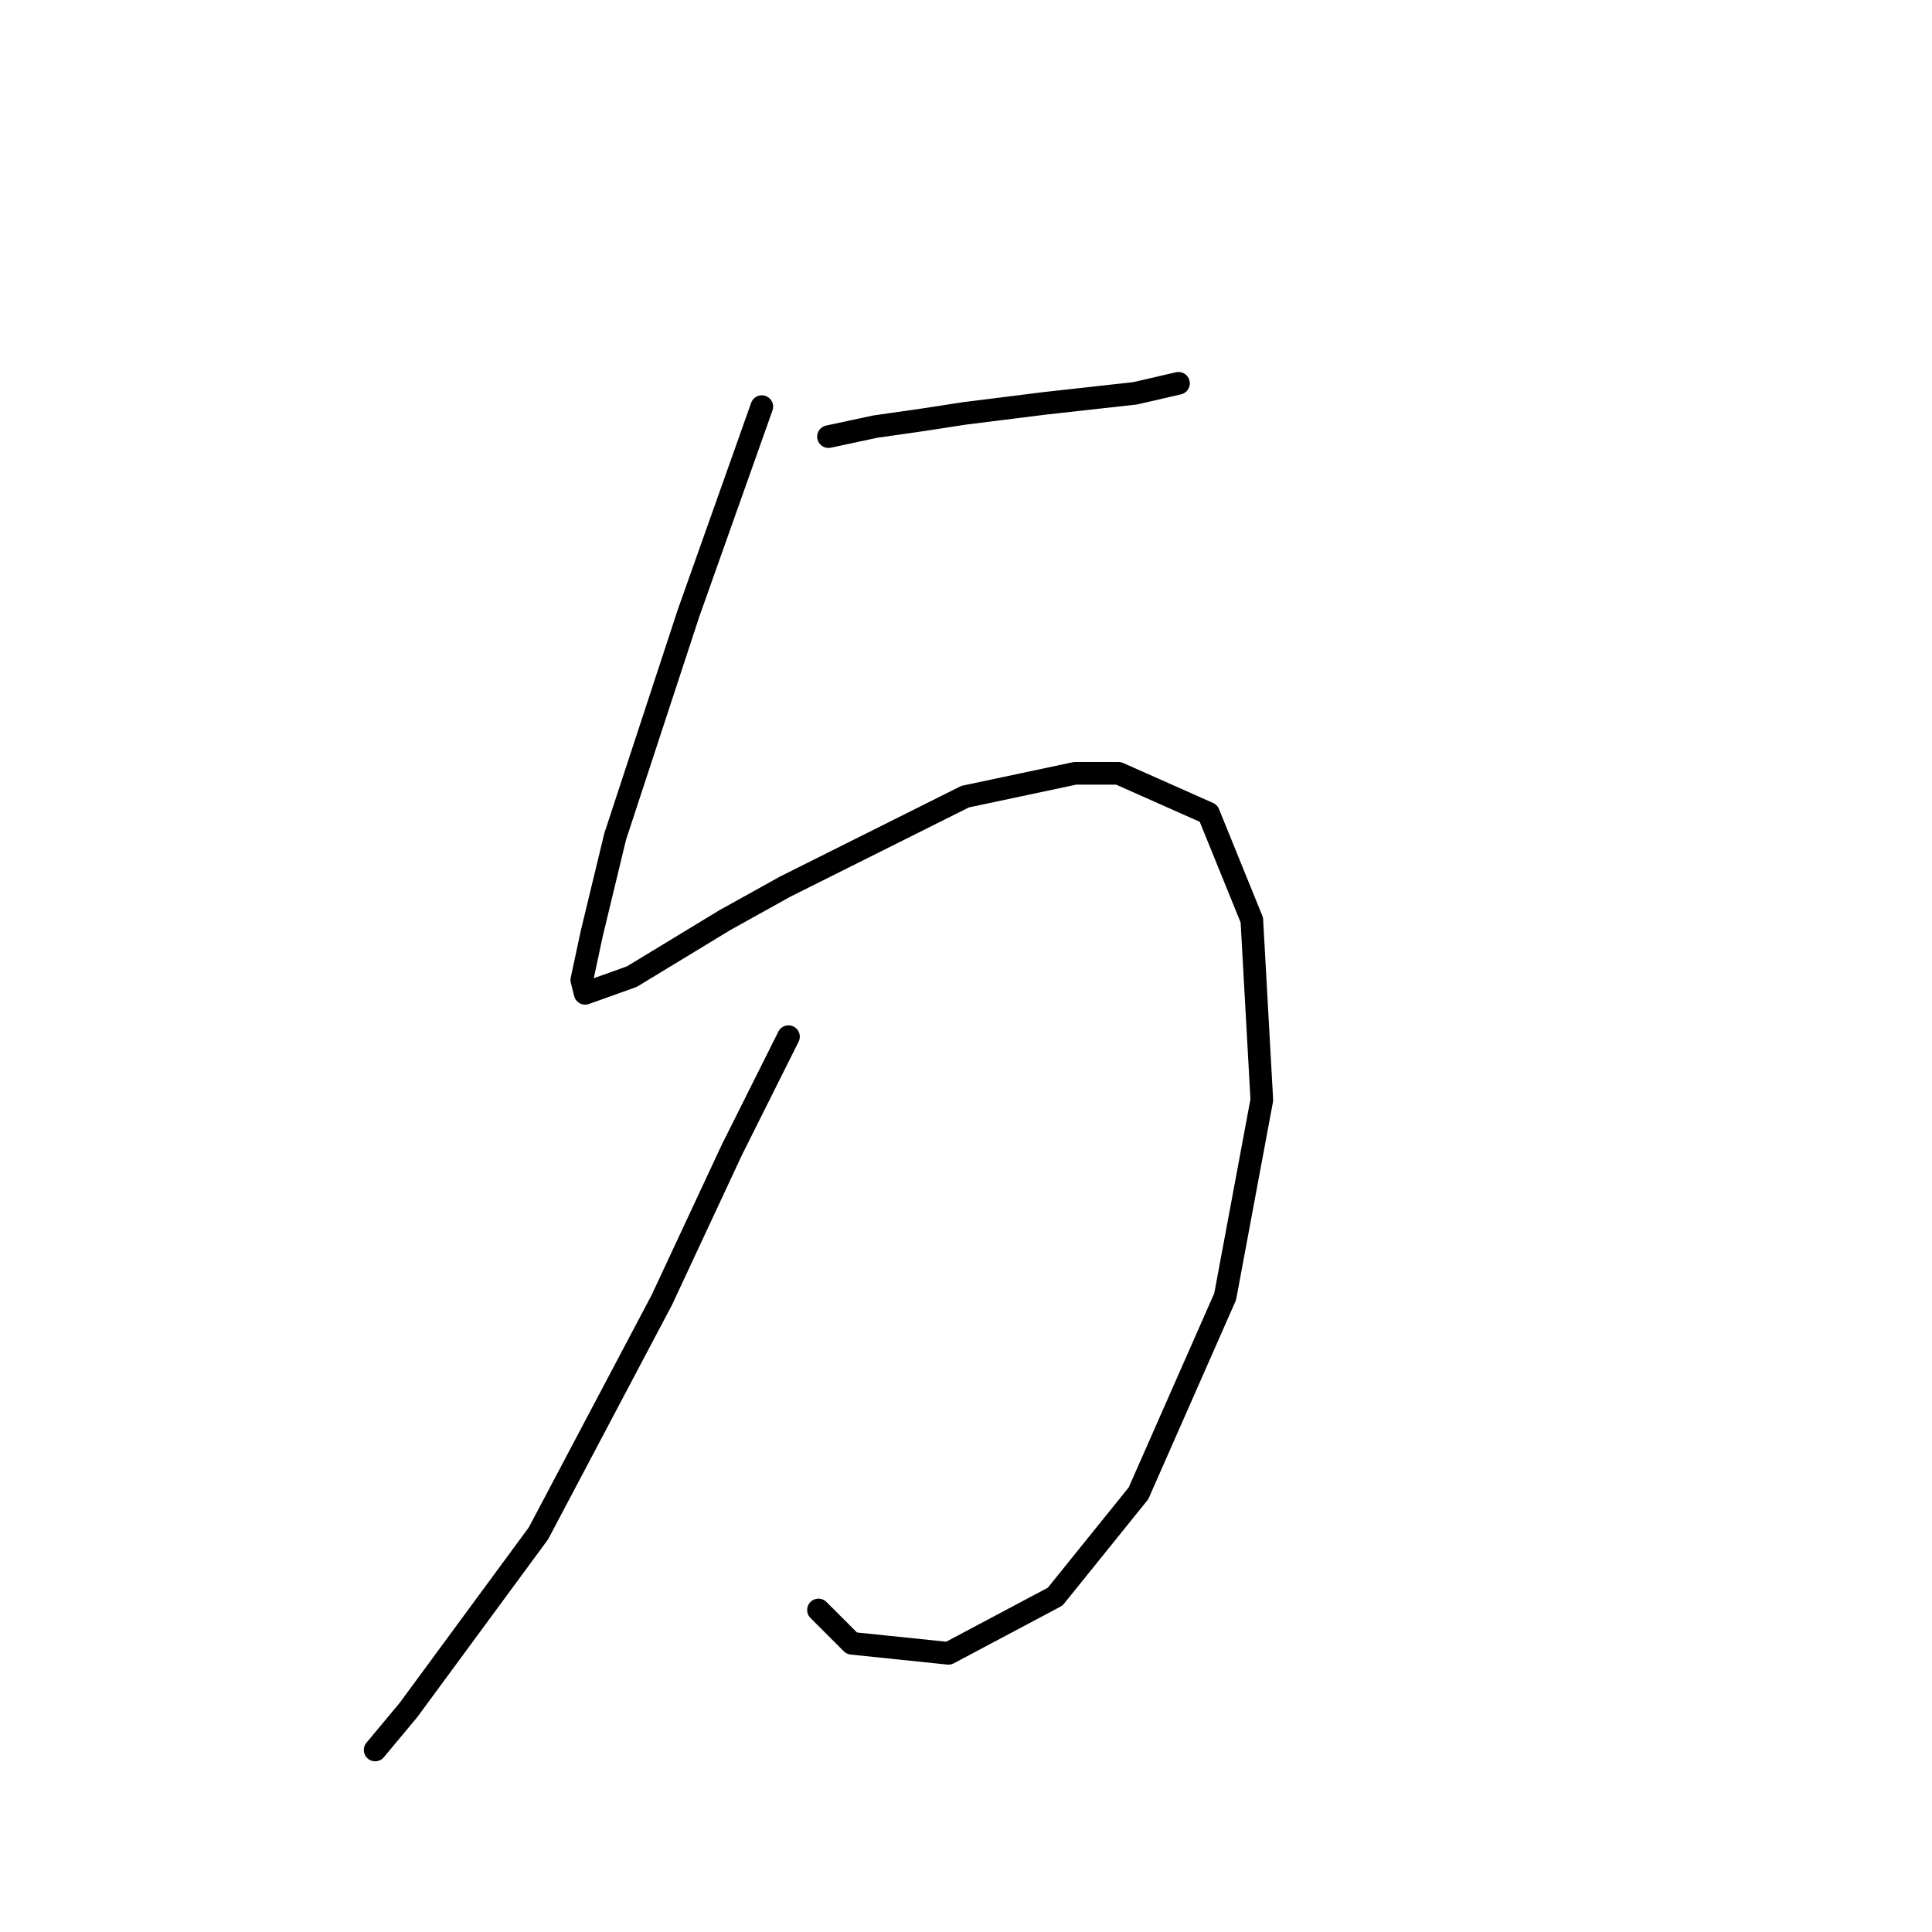 <?xml version="1.0" standalone="no"?>
    <svg width="256" height="256" xmlns="http://www.w3.org/2000/svg" version="1.1">
    <polyline stroke="black" stroke-width="3" stroke-linecap="round" fill="transparent" stroke-linejoin="round" points="100.945 53.881 96.086 67.574 91.227 81.266 81.51 110.859 78.418 123.668 77.093 129.852 77.535 131.619 83.719 129.41 96.086 121.901 104.036 117.485 127.888 105.559 142.463 102.467 148.205 102.467 160.131 107.767 165.873 121.901 167.198 145.753 162.339 171.812 150.855 197.872 139.813 211.564 125.679 219.073 112.87 217.748 108.453 213.331 108.453 213.331 " />
        <polyline stroke="black" stroke-width="3" stroke-linecap="round" fill="transparent" stroke-linejoin="round" points="109.778 57.857 115.962 56.531 122.146 55.648 127.888 54.765 138.488 53.44 150.414 52.115 156.156 50.79 156.156 50.79 " />
        <polyline stroke="black" stroke-width="3" stroke-linecap="round" fill="transparent" stroke-linejoin="round" points="104.478 137.361 96.969 152.378 87.694 172.254 71.351 203.172 54.126 226.582 49.709 231.882 49.709 231.882 " />
        </svg>